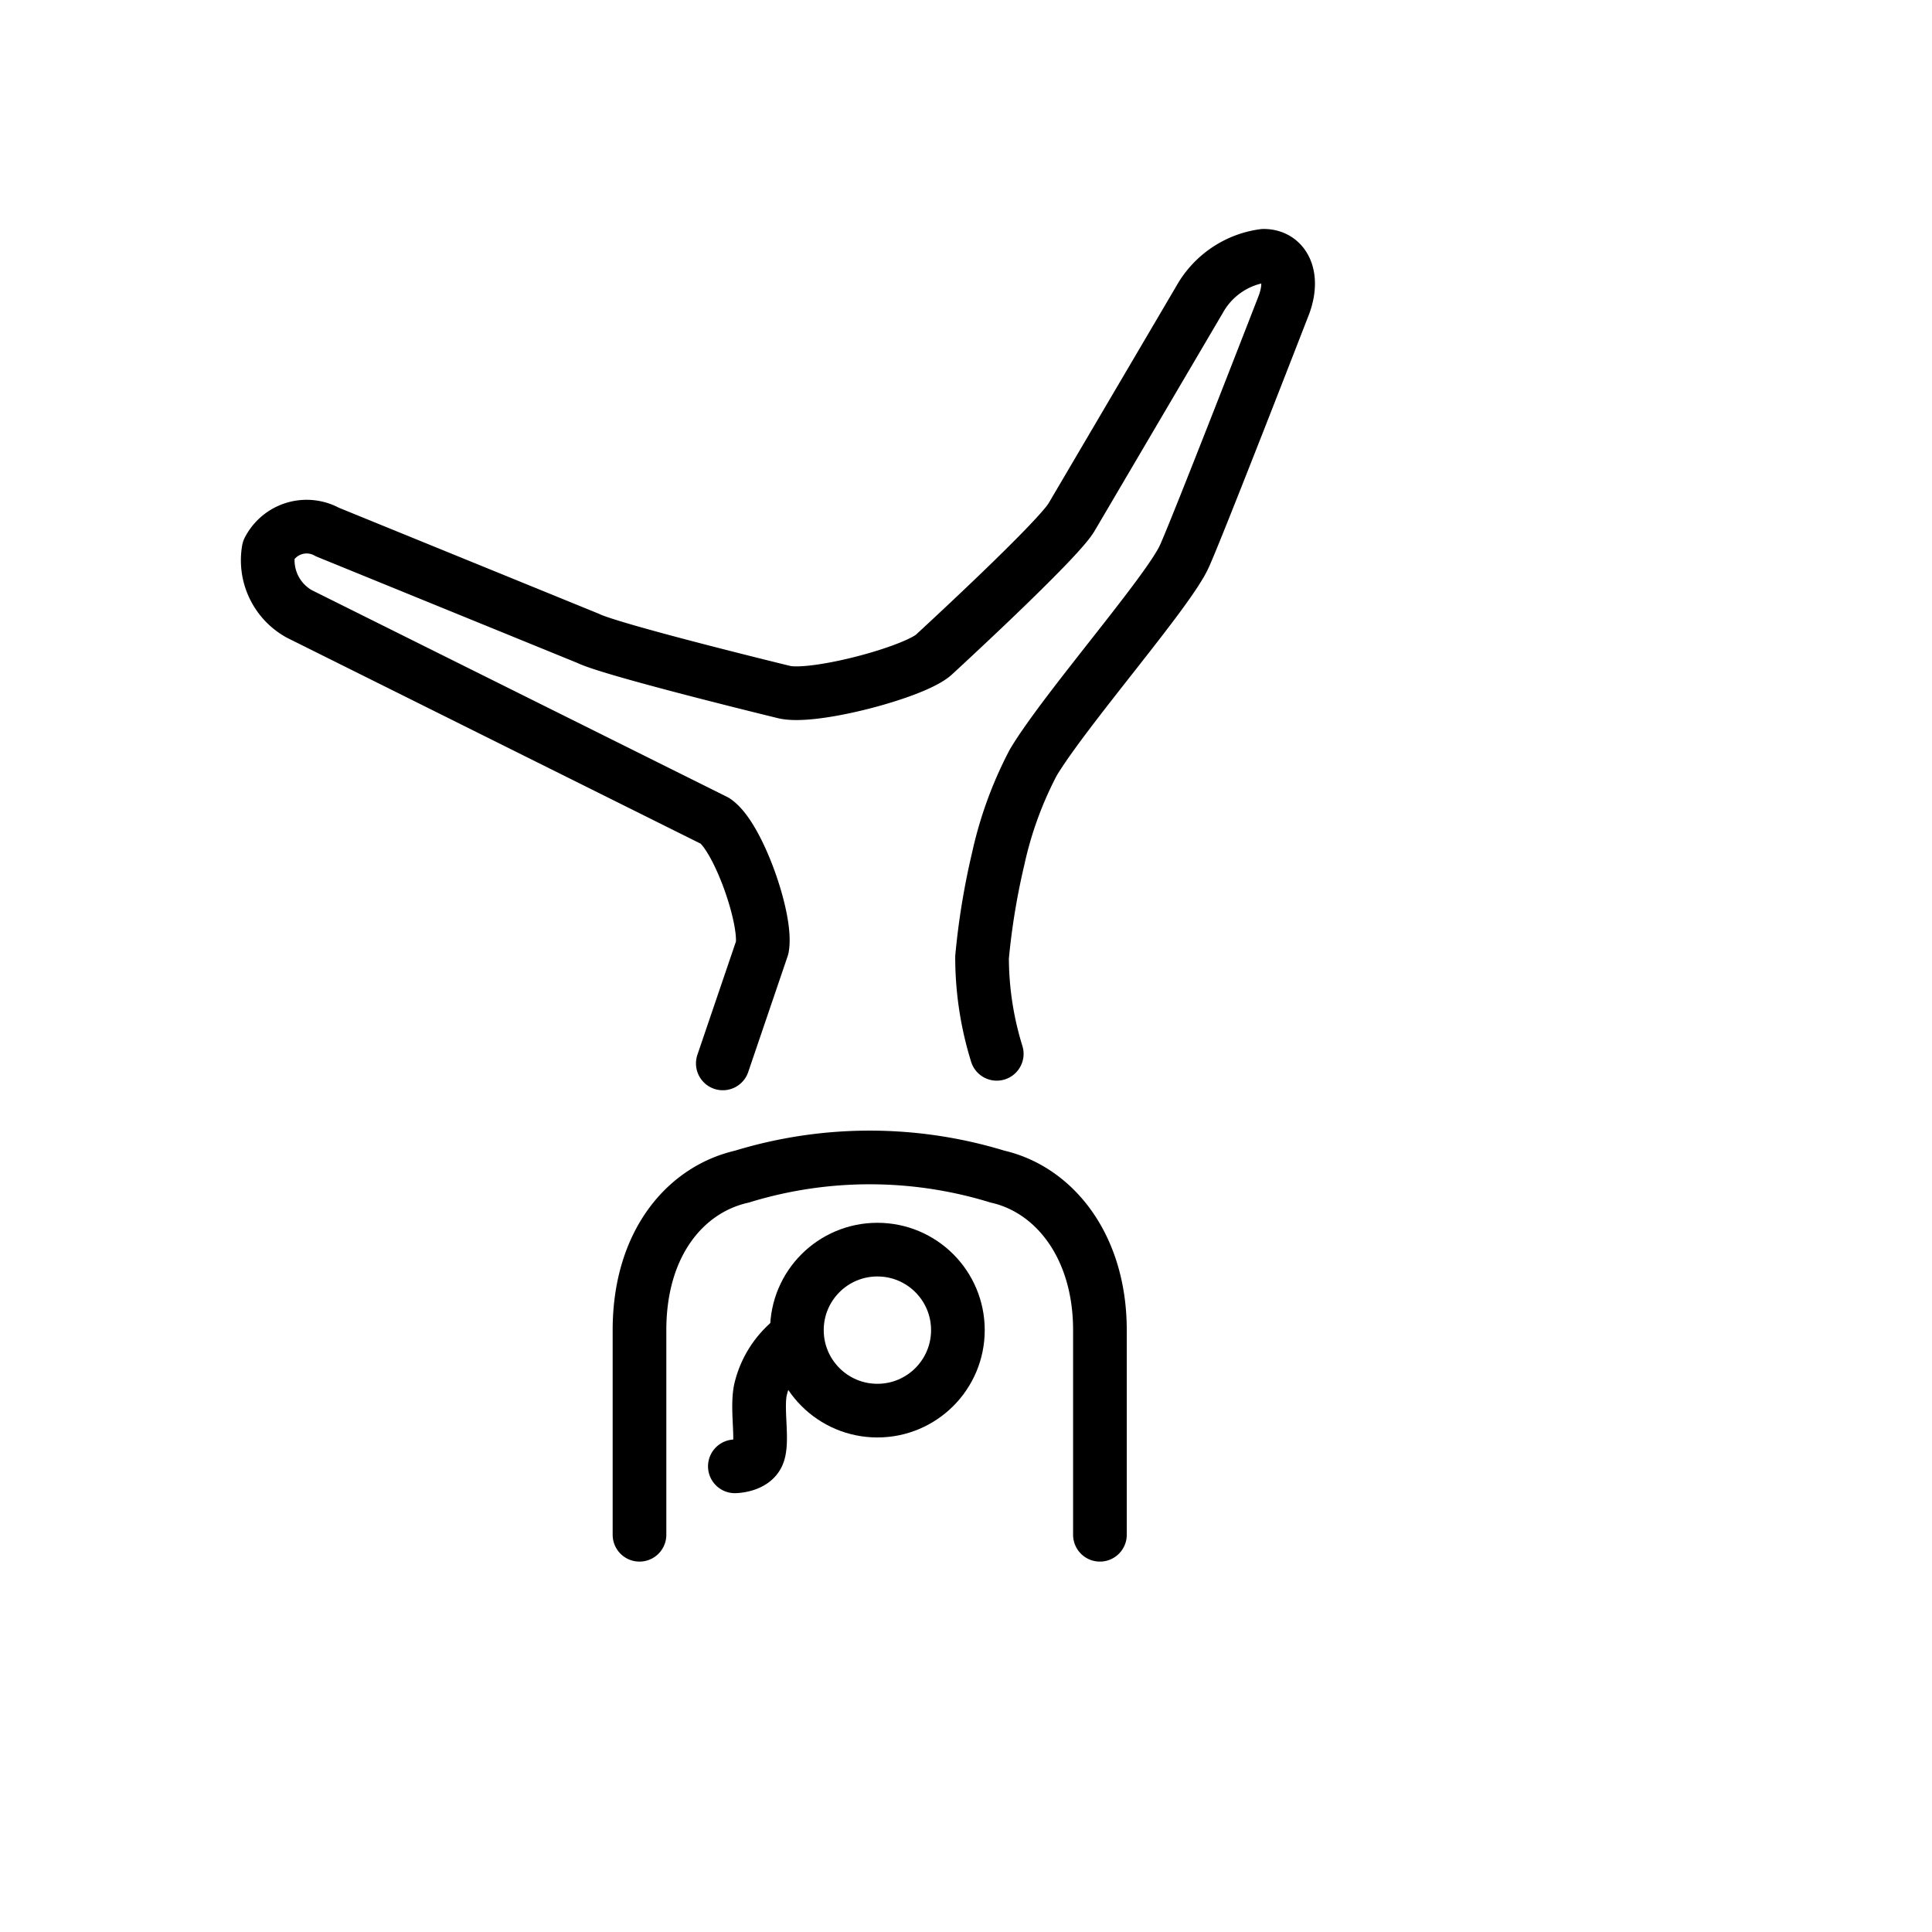 <svg viewBox="0 0 72 72" xmlns="http://www.w3.org/2000/svg"><g fill="none" stroke="#000" stroke-width="2"><circle cx="32.698" cy="49.57" r="3" stroke-miterlimit="10"/><path stroke-linecap="round" stroke-linejoin="round" d="m26.937 39.63 1.469-4.317c.19-1.049-.902-4.15-1.76-4.723l-15.493-7.712a2.286 2.286 0 0 1-1.143-2.383 1.59 1.59 0 0 1 2.192-.667l9.712 3.96c.869.434 7.279 1.996 7.279 1.996 1.048.286 4.84-.713 5.602-1.38 0 0 4.671-4.29 5.148-5.147l4.766-8.103a3.233 3.233 0 0 1 2.383-1.621c.763 0 1.144.762.763 1.81 0 0-3.257 8.39-3.725 9.404-.623 1.35-4.452 5.711-5.623 7.67a14.269 14.269 0 0 0-1.309 3.596 26.687 26.687 0 0 0-.6 3.662 12.17 12.17 0 0 0 .548 3.598M23.832 57.196V49.57c0-3.241 1.716-5.243 3.813-5.72a16.245 16.245 0 0 1 9.533 0c2.097.477 3.813 2.574 3.813 5.72v7.626"/><path stroke-linecap="round" stroke-linejoin="round" d="M27.386 54.646s.658-.009.852-.43c.228-.496-.079-1.793.126-2.516a3.362 3.362 0 0 1 1.204-1.807"/></g></svg>